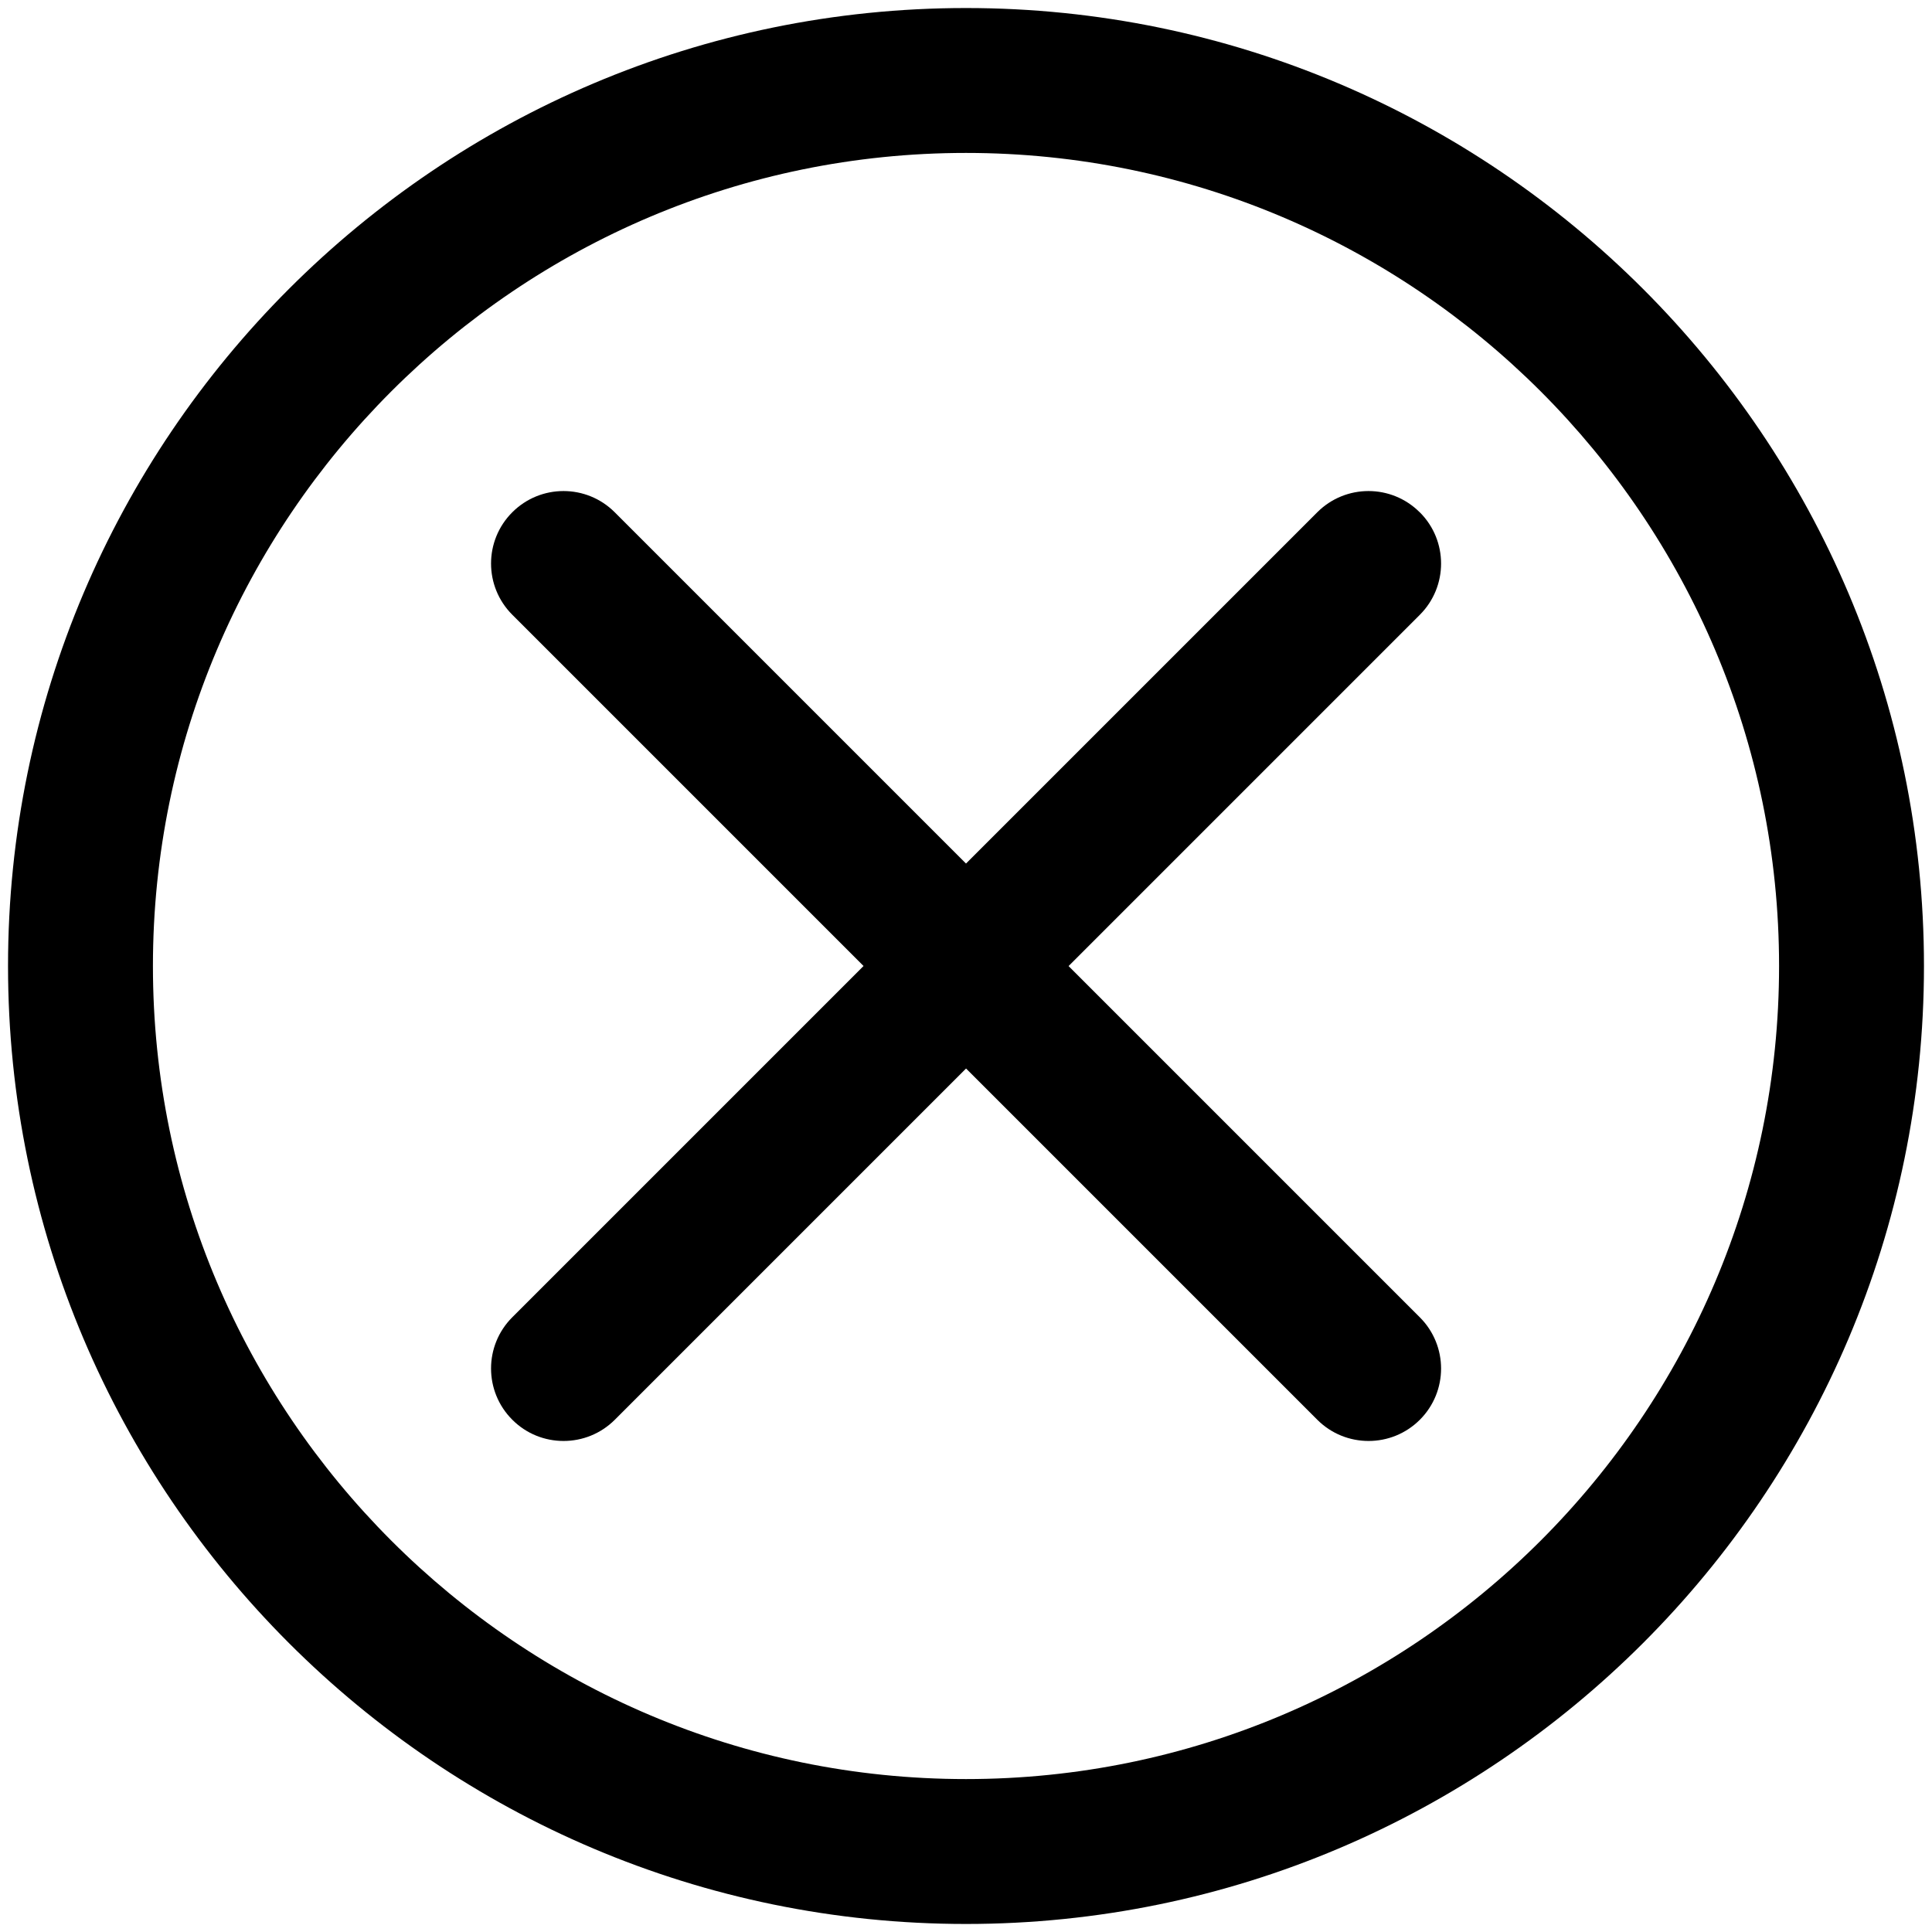 <?xml version="1.0" encoding="utf-8"?>
<!-- Generated by IcoMoon.io -->
<!DOCTYPE svg PUBLIC "-//W3C//DTD SVG 1.1//EN" "http://www.w3.org/Graphics/SVG/1.1/DTD/svg11.dtd">
<svg version="1.1" xmlns="http://www.w3.org/2000/svg" xmlns:xlink="http://www.w3.org/1999/xlink" width="32" height="32" viewBox="0 0 32 32">
<path d="M23.515 8.485c-0.469-0.469-1.228-0.469-1.697 0l-5.818 5.818-5.818-5.818c-0.469-0.469-1.228-0.469-1.697 0s-0.469 1.228 0 1.697l5.818 5.818-5.818 5.818c-0.469 0.469-0.469 1.228 0 1.697 0.234 0.235 0.541 0.352 0.849 0.352s0.614-0.117 0.849-0.351l5.818-5.818 5.818 5.818c0.234 0.234 0.541 0.351 0.849 0.351s0.614-0.117 0.849-0.351c0.469-0.469 0.469-1.228 0-1.697l-5.818-5.818 5.818-5.818c0.469-0.469 0.469-1.229 0-1.697z"></path>
<path d="M16 0.133c-8.749 0-15.867 7.118-15.867 15.867s7.118 15.867 15.867 15.867 15.867-7.118 15.867-15.867-7.118-15.867-15.867-15.867zM16 29.467c-7.426 0-13.467-6.041-13.467-13.467s6.041-13.467 13.467-13.467 13.467 6.041 13.467 13.467-6.041 13.467-13.467 13.467z"></path>
</svg>

